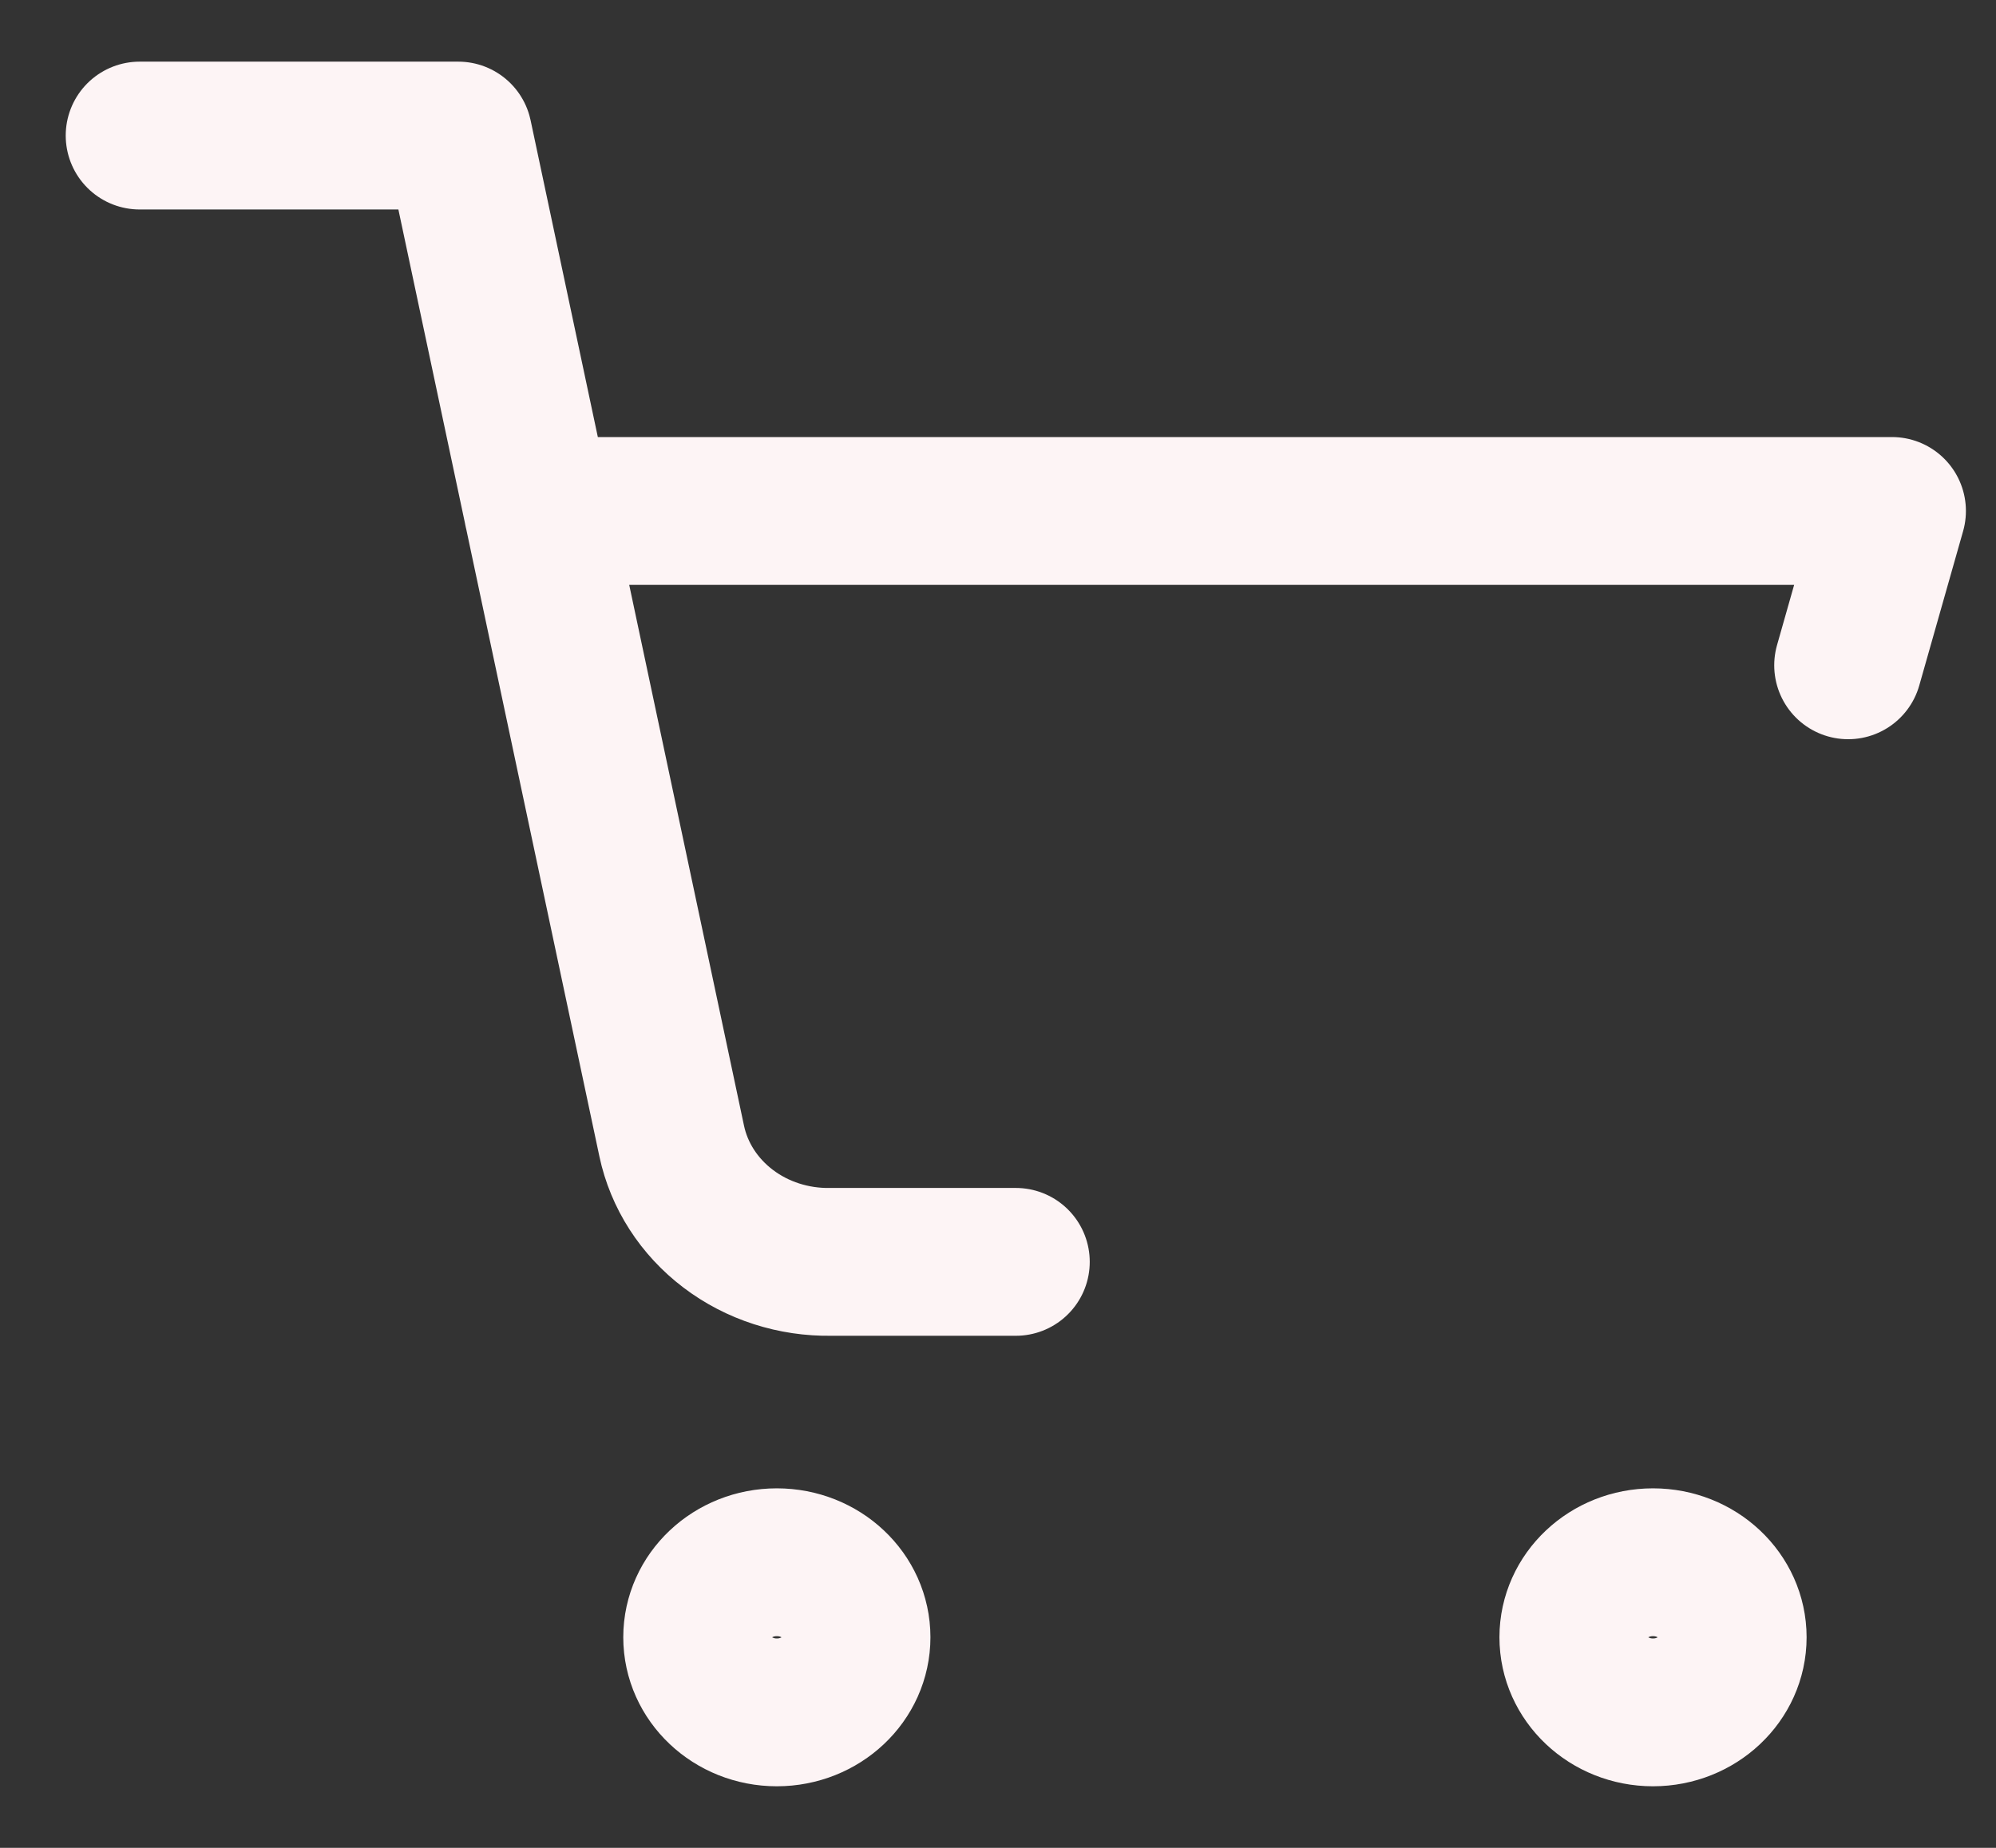 <svg width="27" height="25" viewBox="0 0 27 25" fill="none" xmlns="http://www.w3.org/2000/svg">
<rect x="0" y="0" width="27" height="25" fill="#333333" stroke="none"/>
<path d="M1.889 1.834H6.199L9.086 15.437C9.185 15.904 9.455 16.324 9.849 16.623C10.242 16.922 10.736 17.081 11.241 17.072H13.741M25 9.001L25.593 6.913H7.276M11.586 22.151C11.586 22.712 11.104 23.167 10.508 23.167C9.913 23.167 9.431 22.712 9.431 22.151C9.431 21.59 9.913 21.136 10.508 21.136C11.104 21.136 11.586 21.59 11.586 22.151ZM23.438 22.151C23.438 22.712 22.955 23.167 22.36 23.167C21.765 23.167 21.283 22.712 21.283 22.151C21.283 21.59 21.765 21.136 22.36 21.136C22.955 21.136 23.438 21.59 23.438 22.151Z" stroke="#FDF4F5" stroke-width="2" stroke-linecap="round" stroke-linejoin="round"/>
</svg>
